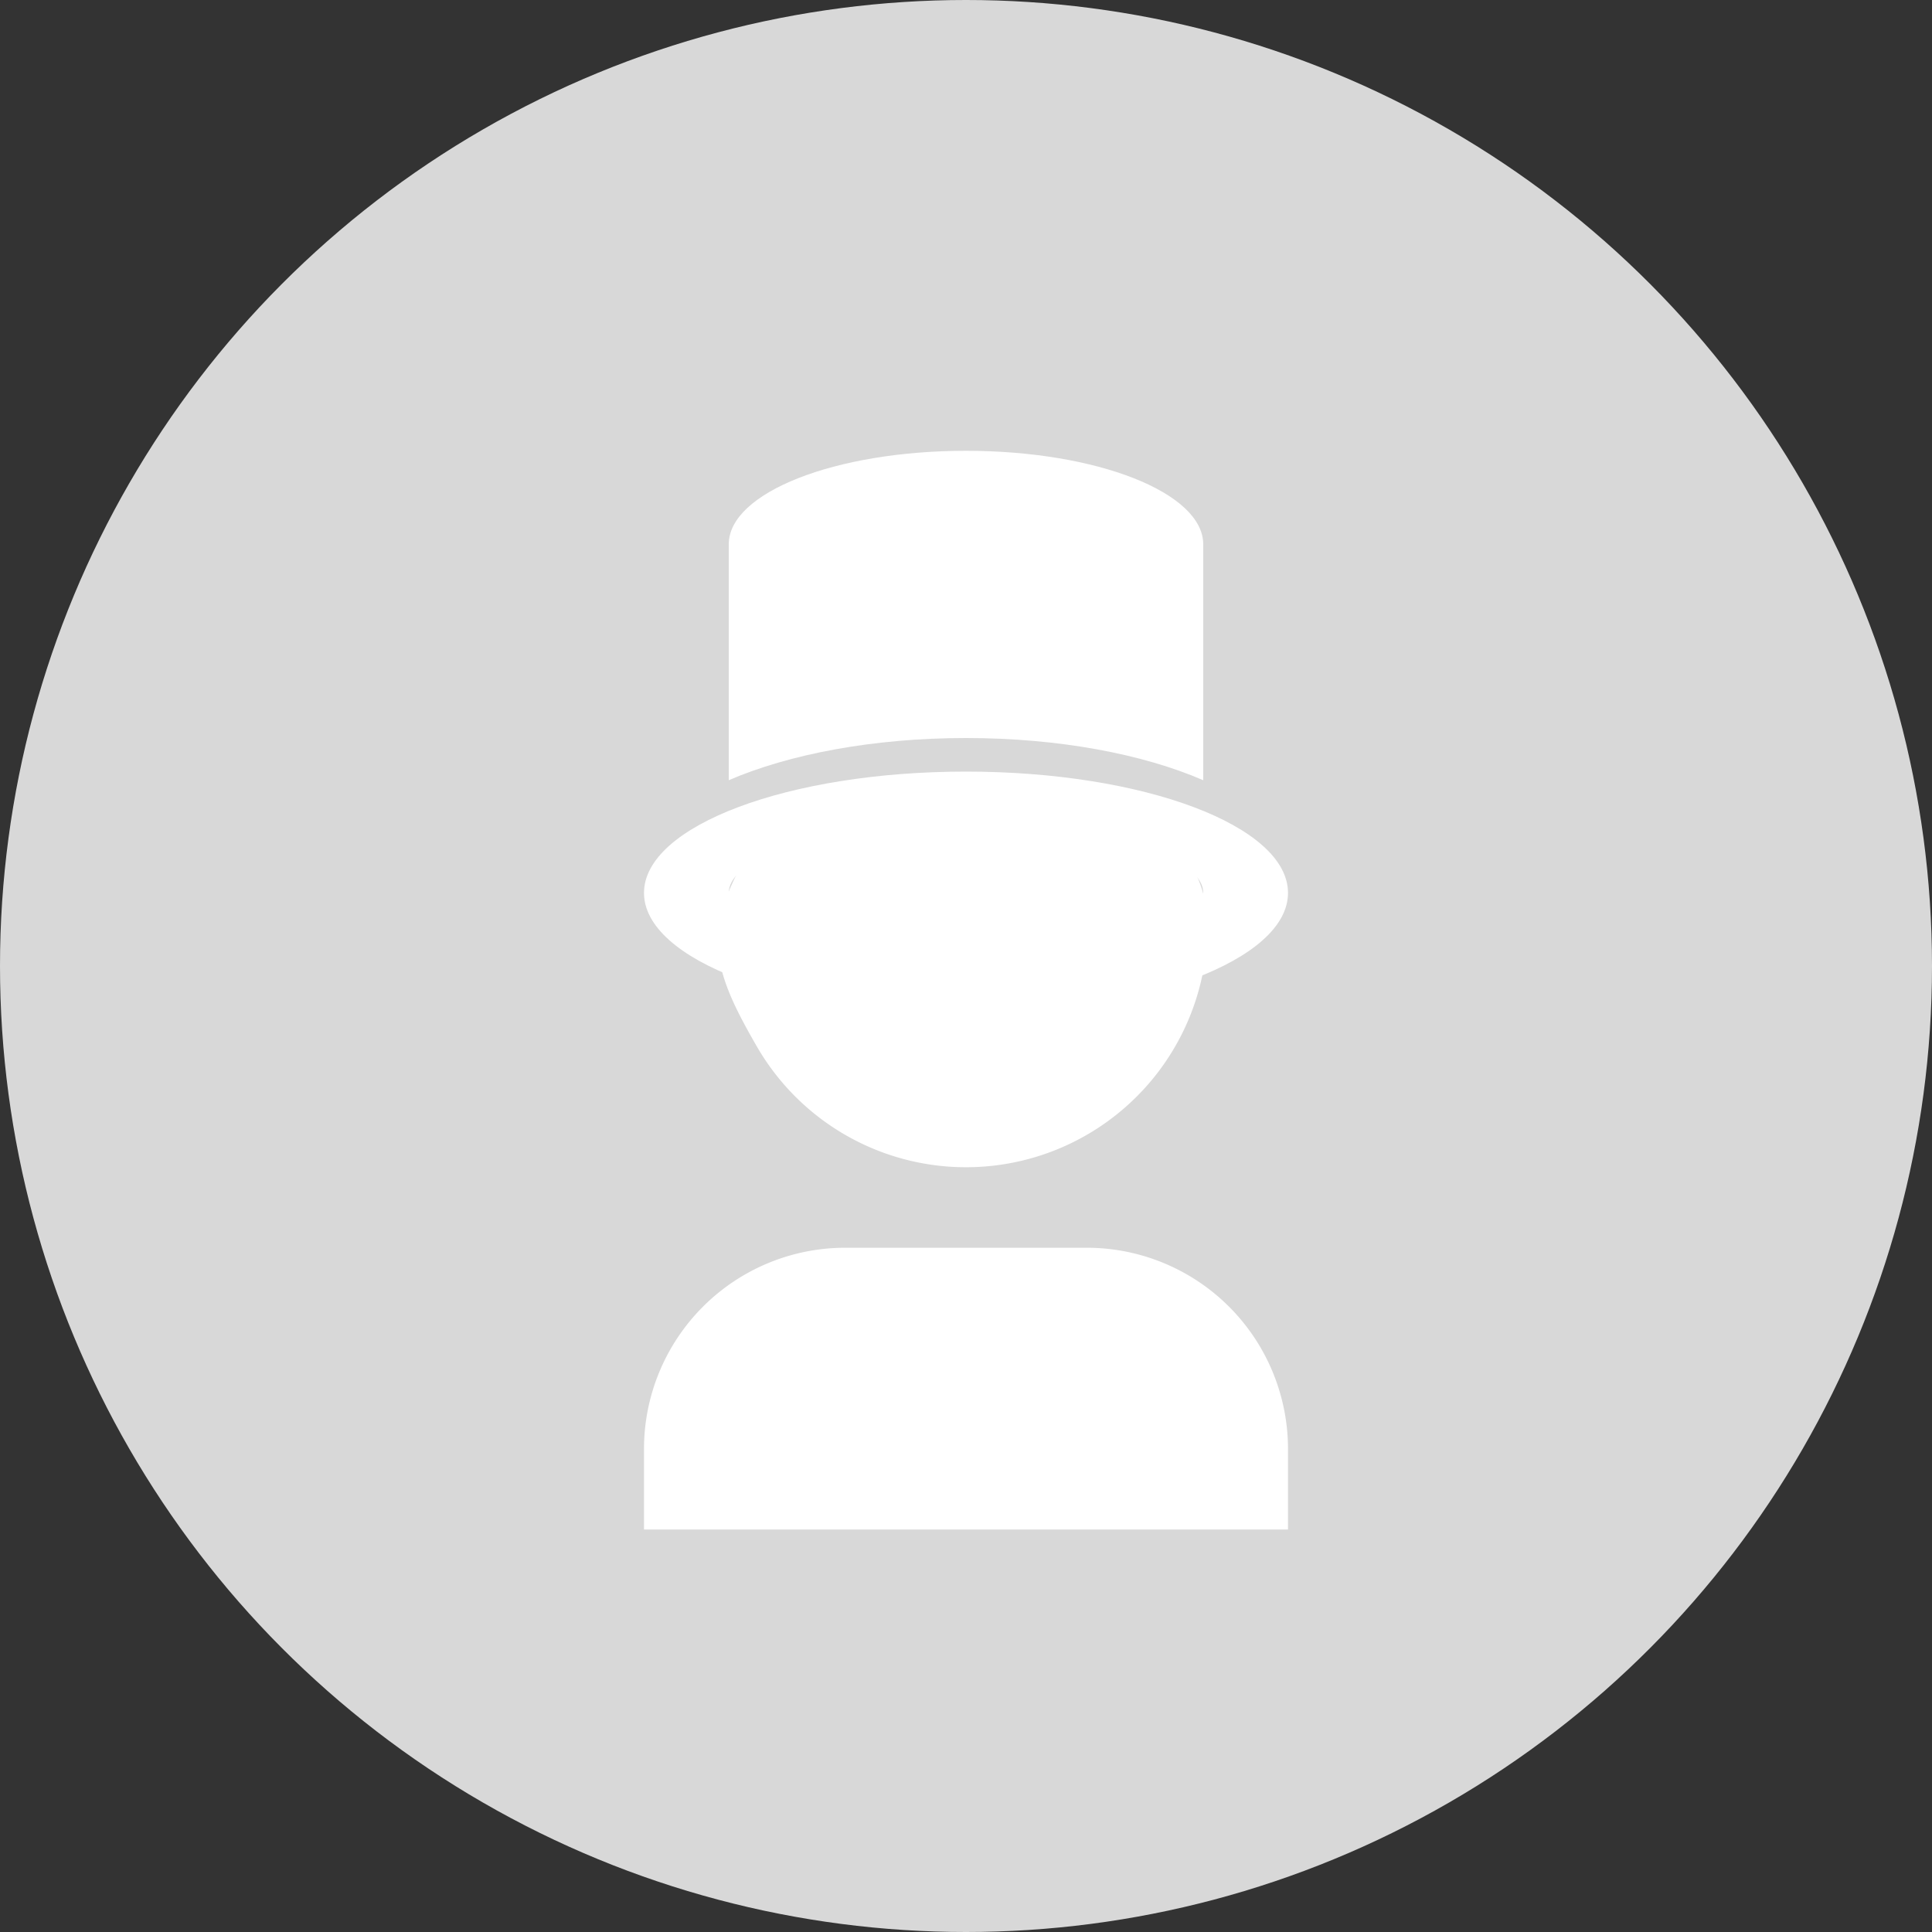 <svg xmlns="http://www.w3.org/2000/svg" width="24" height="24" viewBox="0 0 24 24">
    <rect x="0" y="0" width="24" height="24" fill="#333333" stroke="none"/>
    <defs>
        <linearGradient id="a" x1="49.941%" x2="49.941%" y1=".563%" y2="99.366%">
            <stop offset=".063%" stop-color="#FFF"/>
            <stop offset="99.913%" stop-color="#FFF"/>
        </linearGradient>
    </defs>
    <g fill="none" fill-rule="evenodd">
        <circle cx="12" cy="12" r="12" fill="#D8D8D8"/>
        <path fill="#FFF"
                d="M16 19H8v-1a2.5 2.5 0 0 1 2.5-2.5h3A2.5 2.5 0 0 1 16 18v1zm-6.598-6c-.536-.928-.683-1.403-.147-2.33.265-.46 2.337-.986 3.693-.878 1.385.111 2.052.87 2.052 1.708A3 3 0 0 1 9.402 13z"/>
        <path fill="url(#a)" d="M1.053 3.508v2.93C1.053 7.08 2.373 7.6 4 7.6c1.628 0 2.947-.52 2.947-1.161V3.508c-.749.323-1.792.524-2.947.524s-2.198-.2-2.947-.524zM4 .6c-2.21 0-4 .675-4 1.508s1.79 1.507 4 1.507 4-.674 4-1.507C8 1.275 6.21.6 4 .6zm0 2.37c-1.628 0-2.947-.387-2.947-.862 0-.476 1.32-.862 2.947-.862 1.628 0 2.947.386 2.947.862 0 .475-1.319.861-2.947.861z" transform="rotate(-180 8 6.6)"/>
    </g>
</svg>
